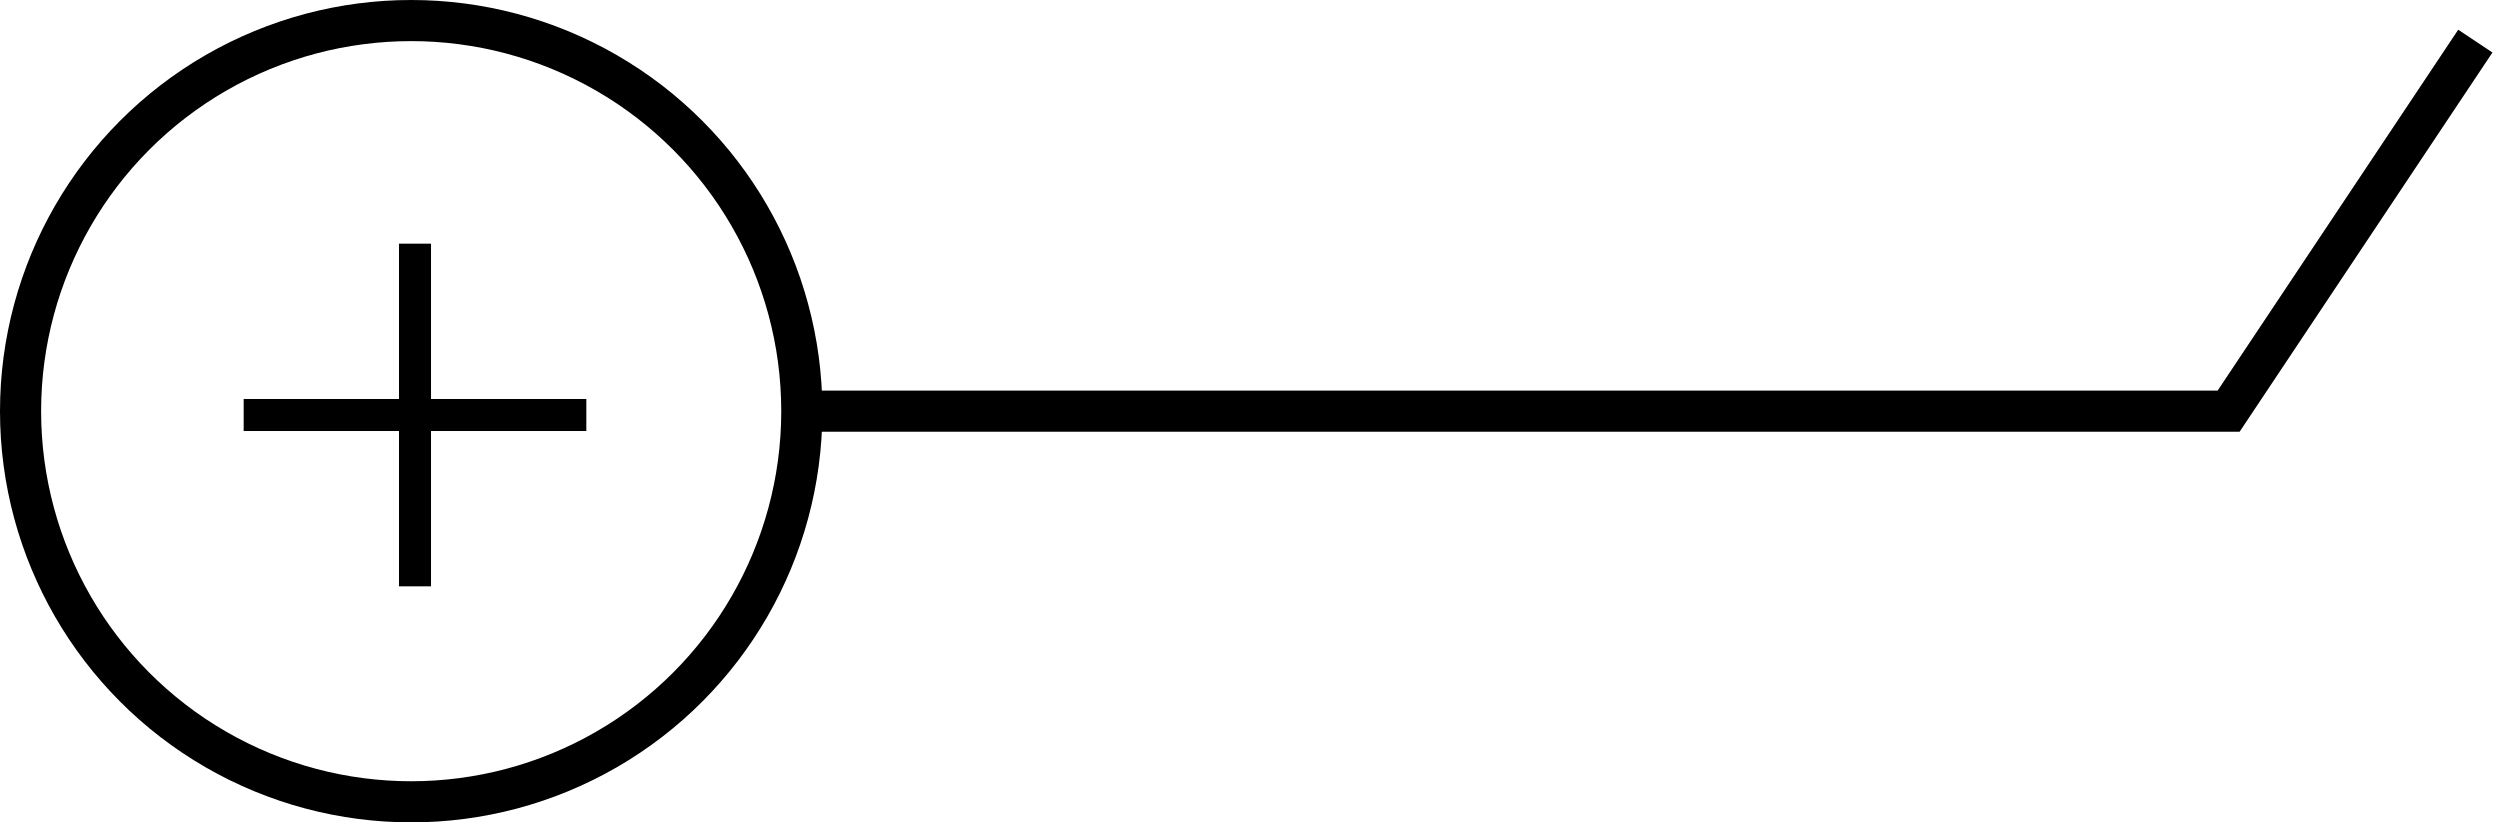 <svg width="304" height="100" viewBox="0 0 304 100" fill="none" xmlns="http://www.w3.org/2000/svg">
<path d="M301 5L271 50L98 50" stroke="black" stroke-width="5"/>
<circle cx="50" cy="50" r="47.5" transform="rotate(-180 50 50)" stroke="black" stroke-width="5"/>
<path d="M50.464 29.63V71.298" stroke="black" stroke-width="3.894"/>
<path d="M29.63 50.464H71.298" stroke="black" stroke-width="3.894"/>
</svg>
